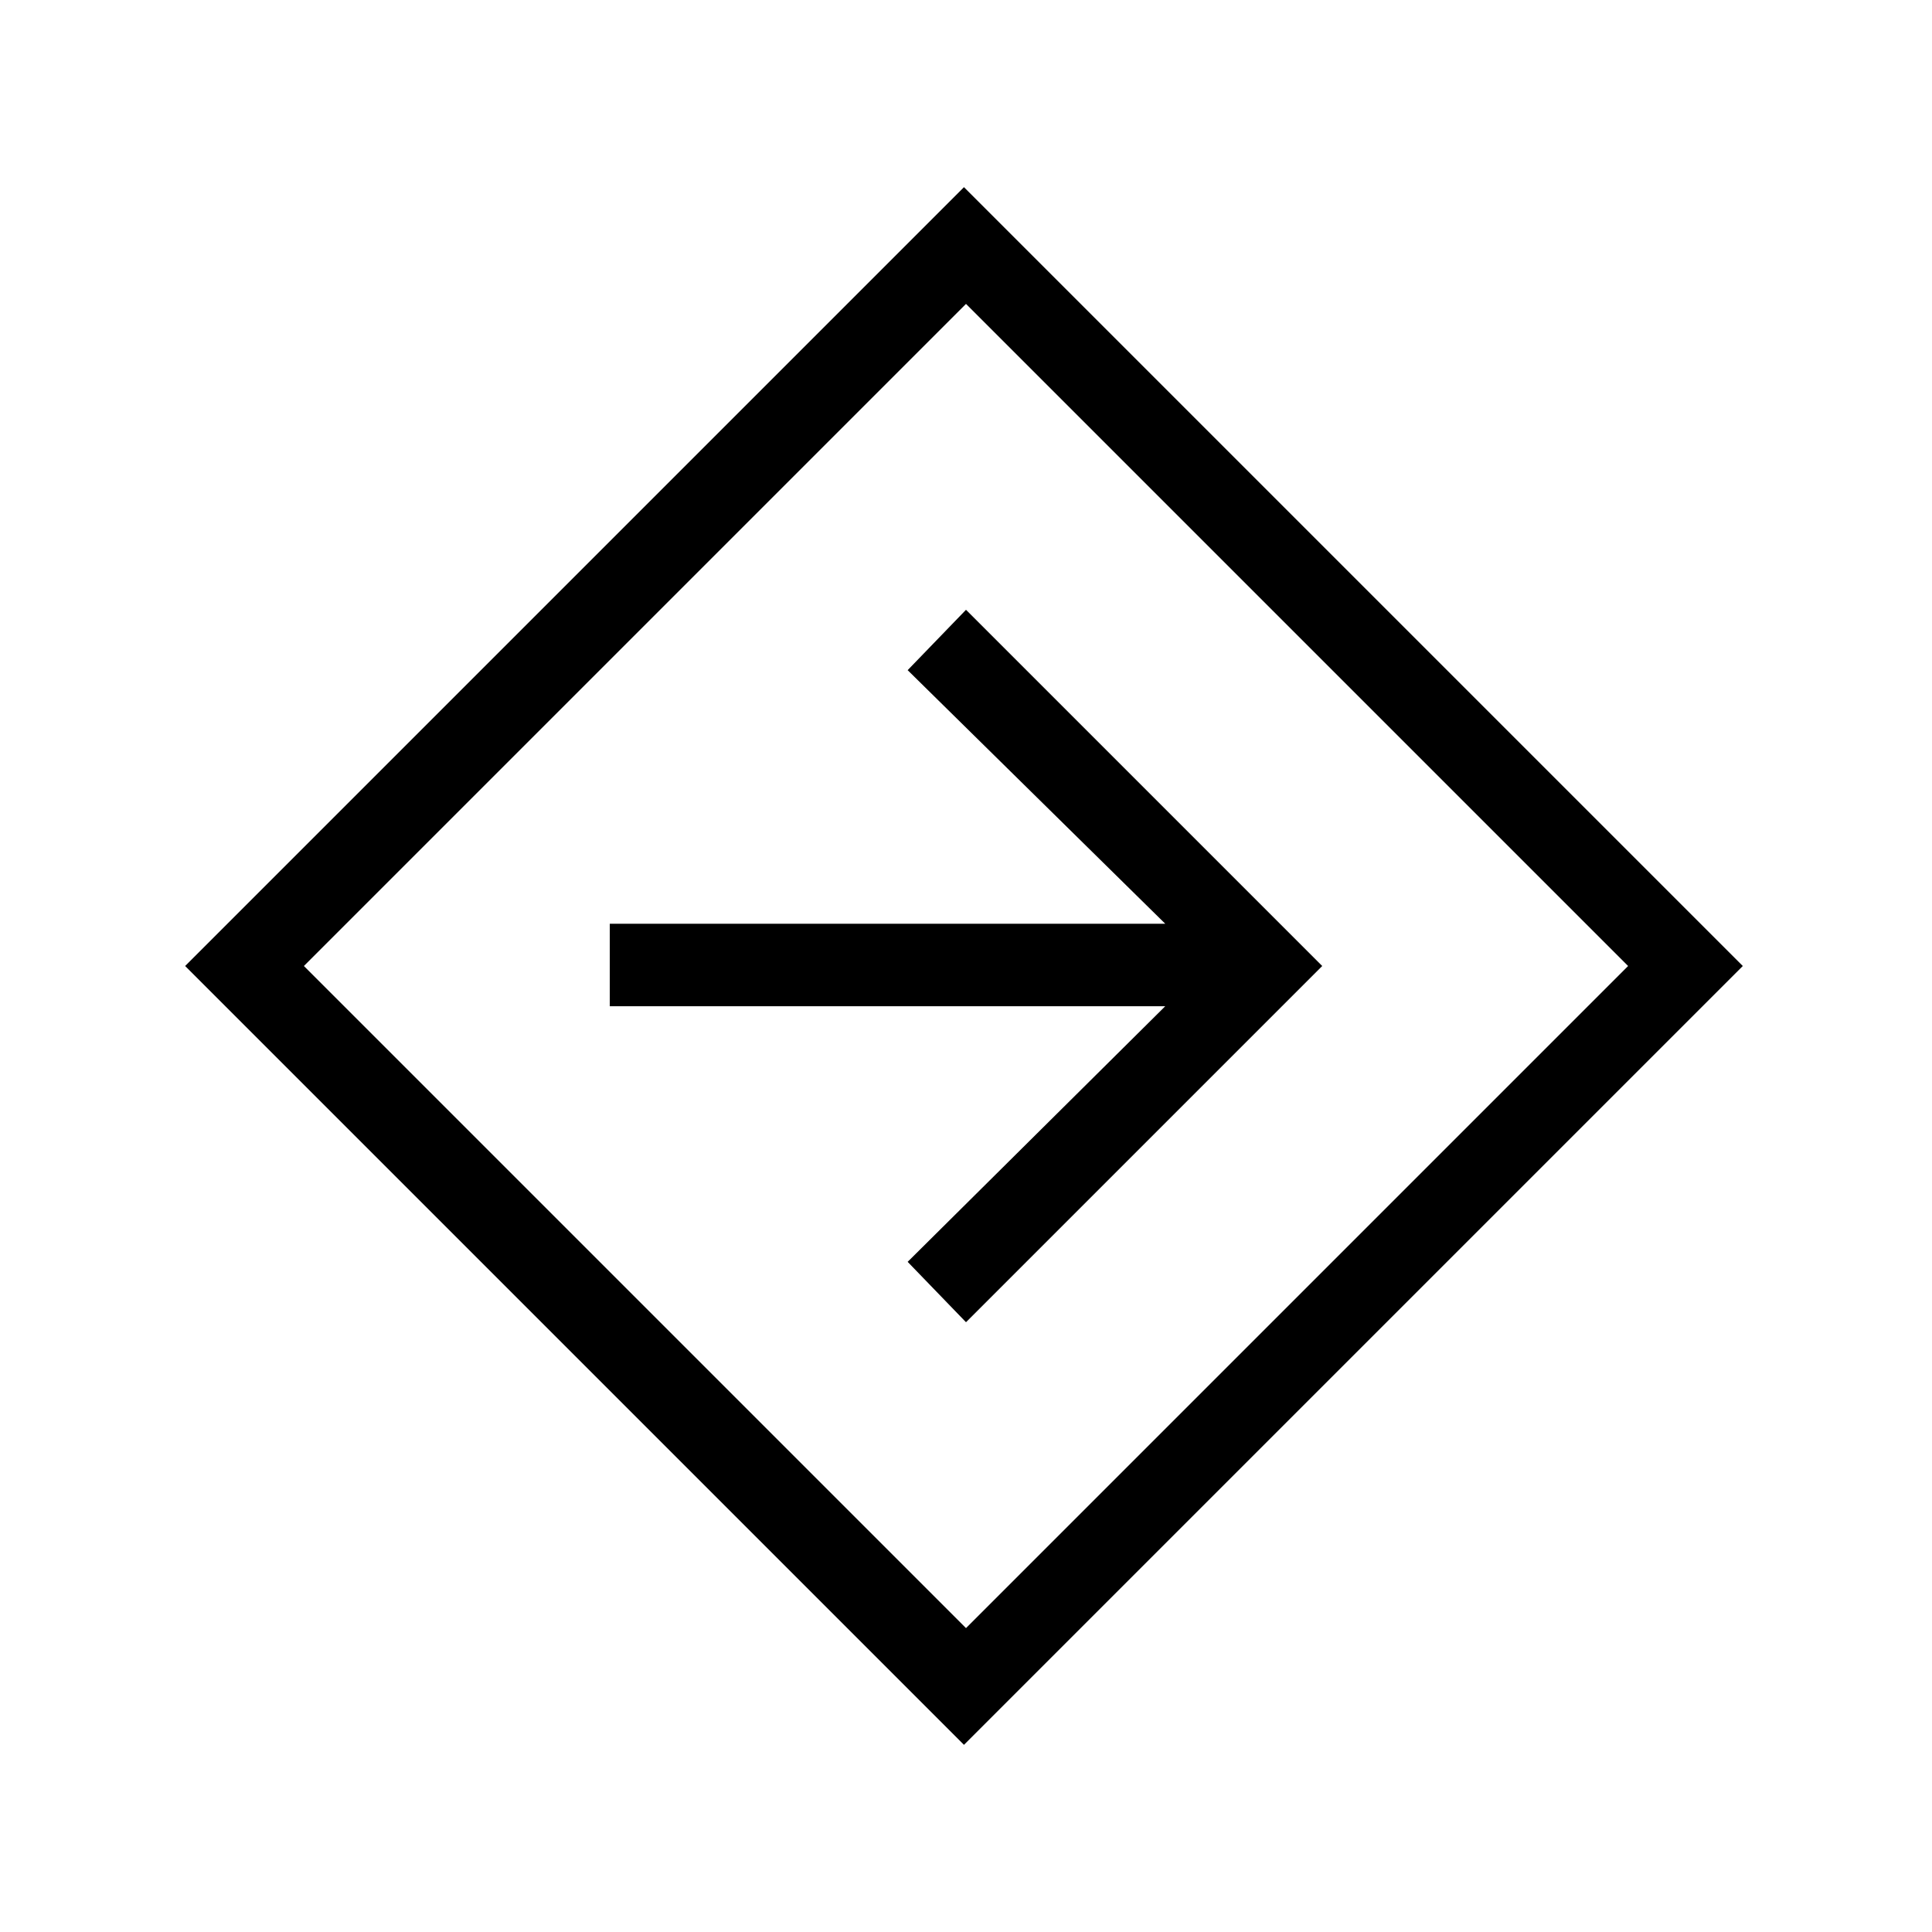 <svg xmlns="http://www.w3.org/2000/svg" height="40" width="40"><path d="M19.958 36.125 3.833 20 19.958 3.875 36.083 20ZM20 33.708 33.708 20 20 6.292 6.292 20ZM20 27.375 27.375 20 20 12.625 18.792 13.875 24.125 19.125H12.625V20.833H24.125L18.792 26.125ZM20 20Z"/></svg>